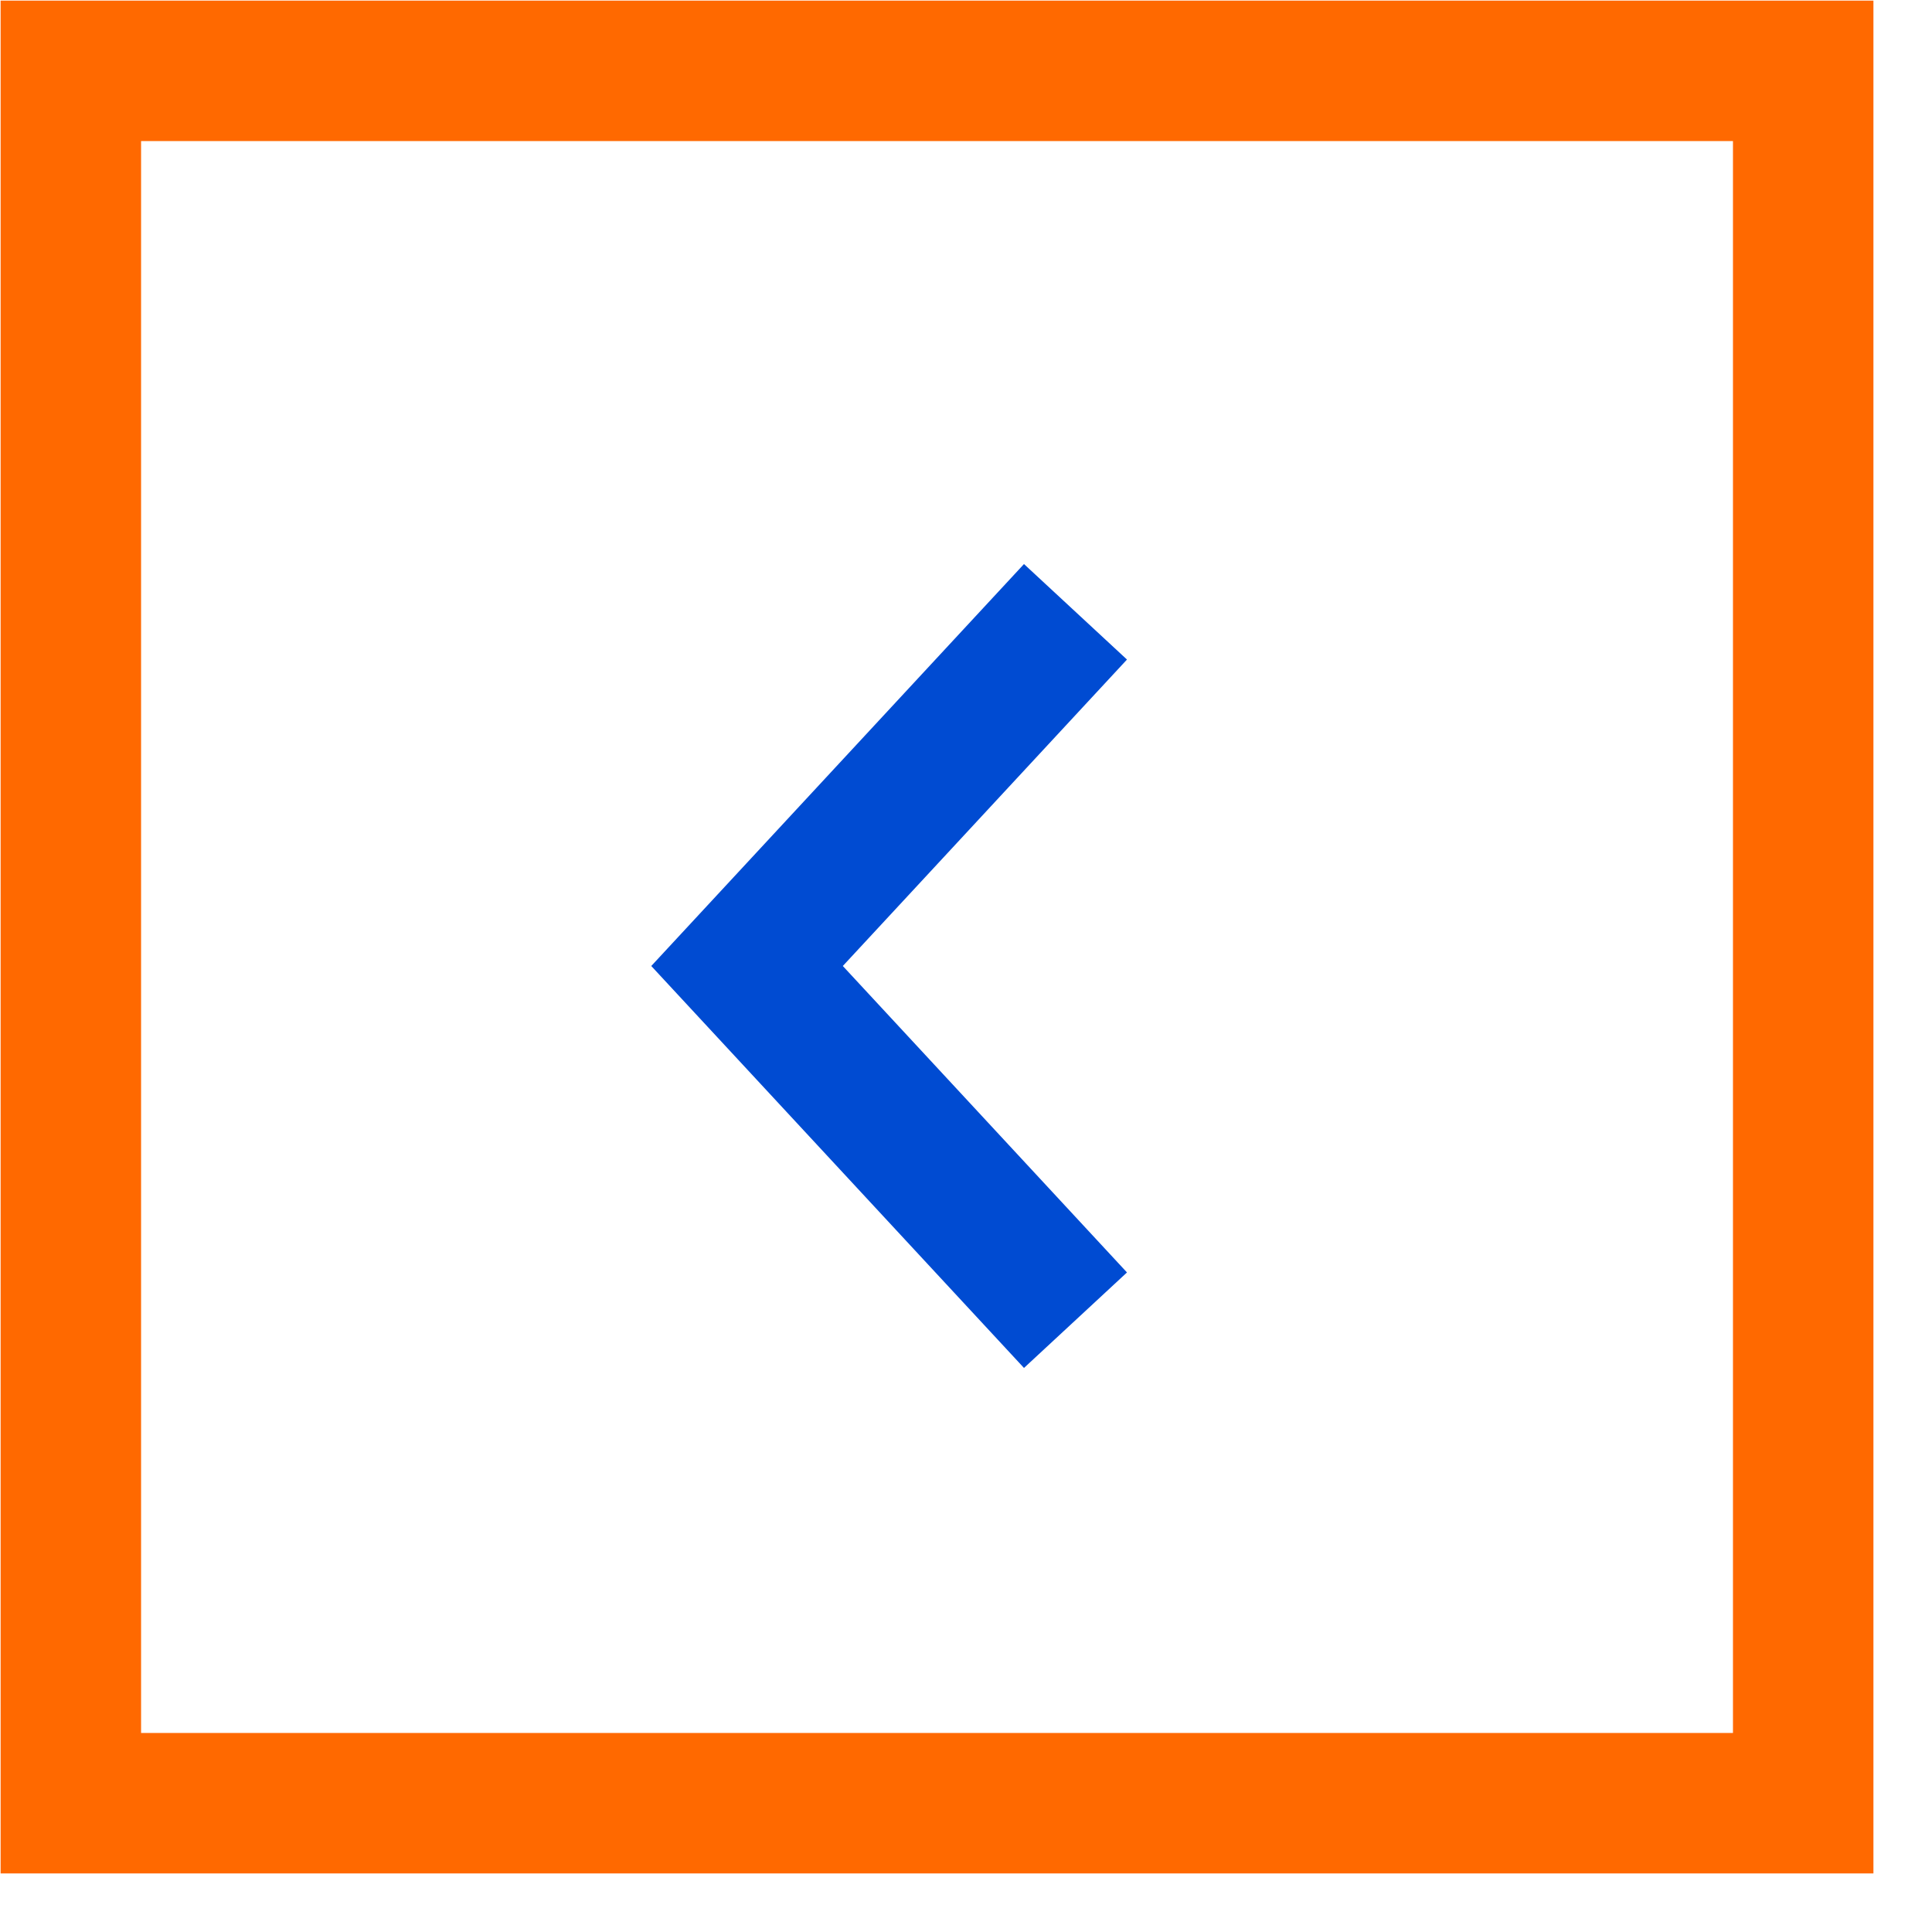 <svg width="30" height="30" viewBox="0 0 30 30" fill="none" xmlns="http://www.w3.org/2000/svg">
<g clip-path="url(#clip0_1614_4378)">
<path d="M28 1.1H1.1V28H28V1.1Z" stroke="#FF6900" stroke-width="2.181"/>
<path d="M16.7 9.5L11.6 15L16.7 20.5" stroke="#004BD2" stroke-width="2.181"/>
</g>
<defs>
<clipPath id="clip0_1614_4378">
<rect width="29.1" height="29.1" fill="white"/>
</clipPath>
</defs>
</svg>
